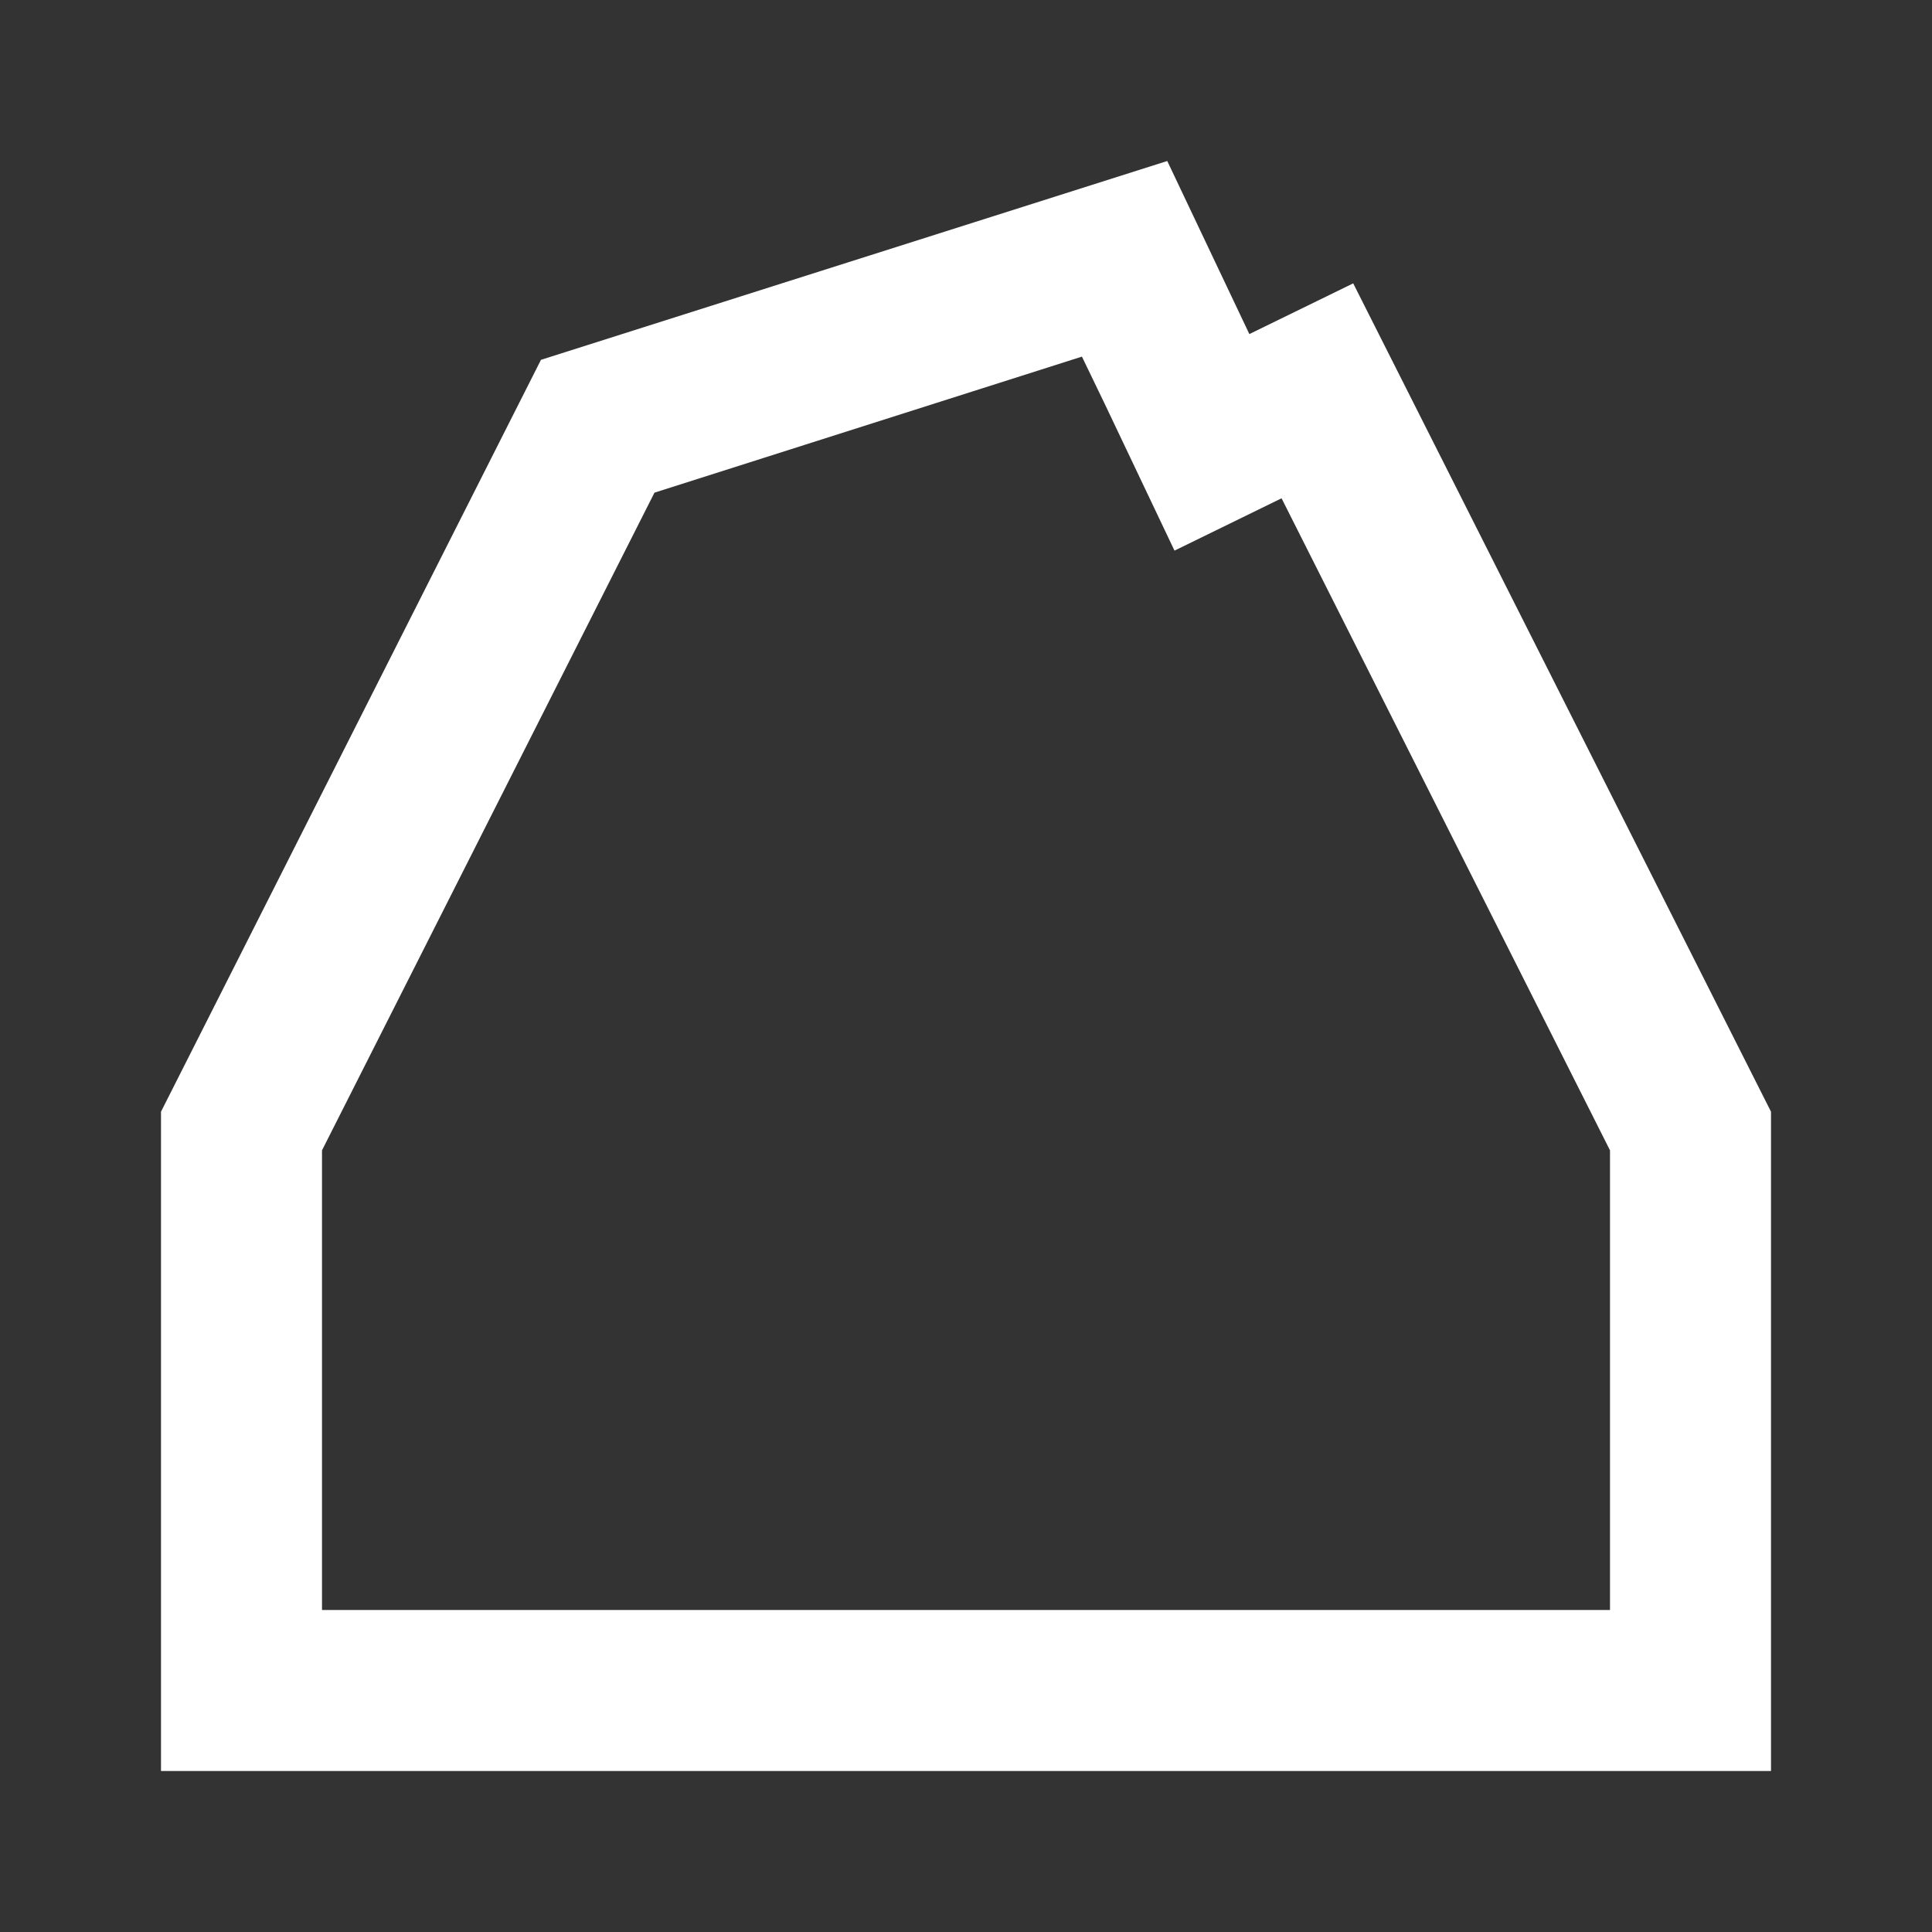 <svg width="24" height="24" viewBox="0 0 24 24" fill="none" xmlns="http://www.w3.org/2000/svg">
<rect x="0" y="0" width="24" height="24" fill="#333333" stroke="none"/>
<path d="M13.44 4.43L13.72 5.01L14.59 6.84L15.92 6.19L20 14.29V20H4V14.29L8.13 6.12L13.44 4.43ZM14.5 2L6.72 4.47L2 13.81V22H22V13.81L16.81 3.52L15.52 4.15L14.5 2Z" fill="white"/>
</svg>
